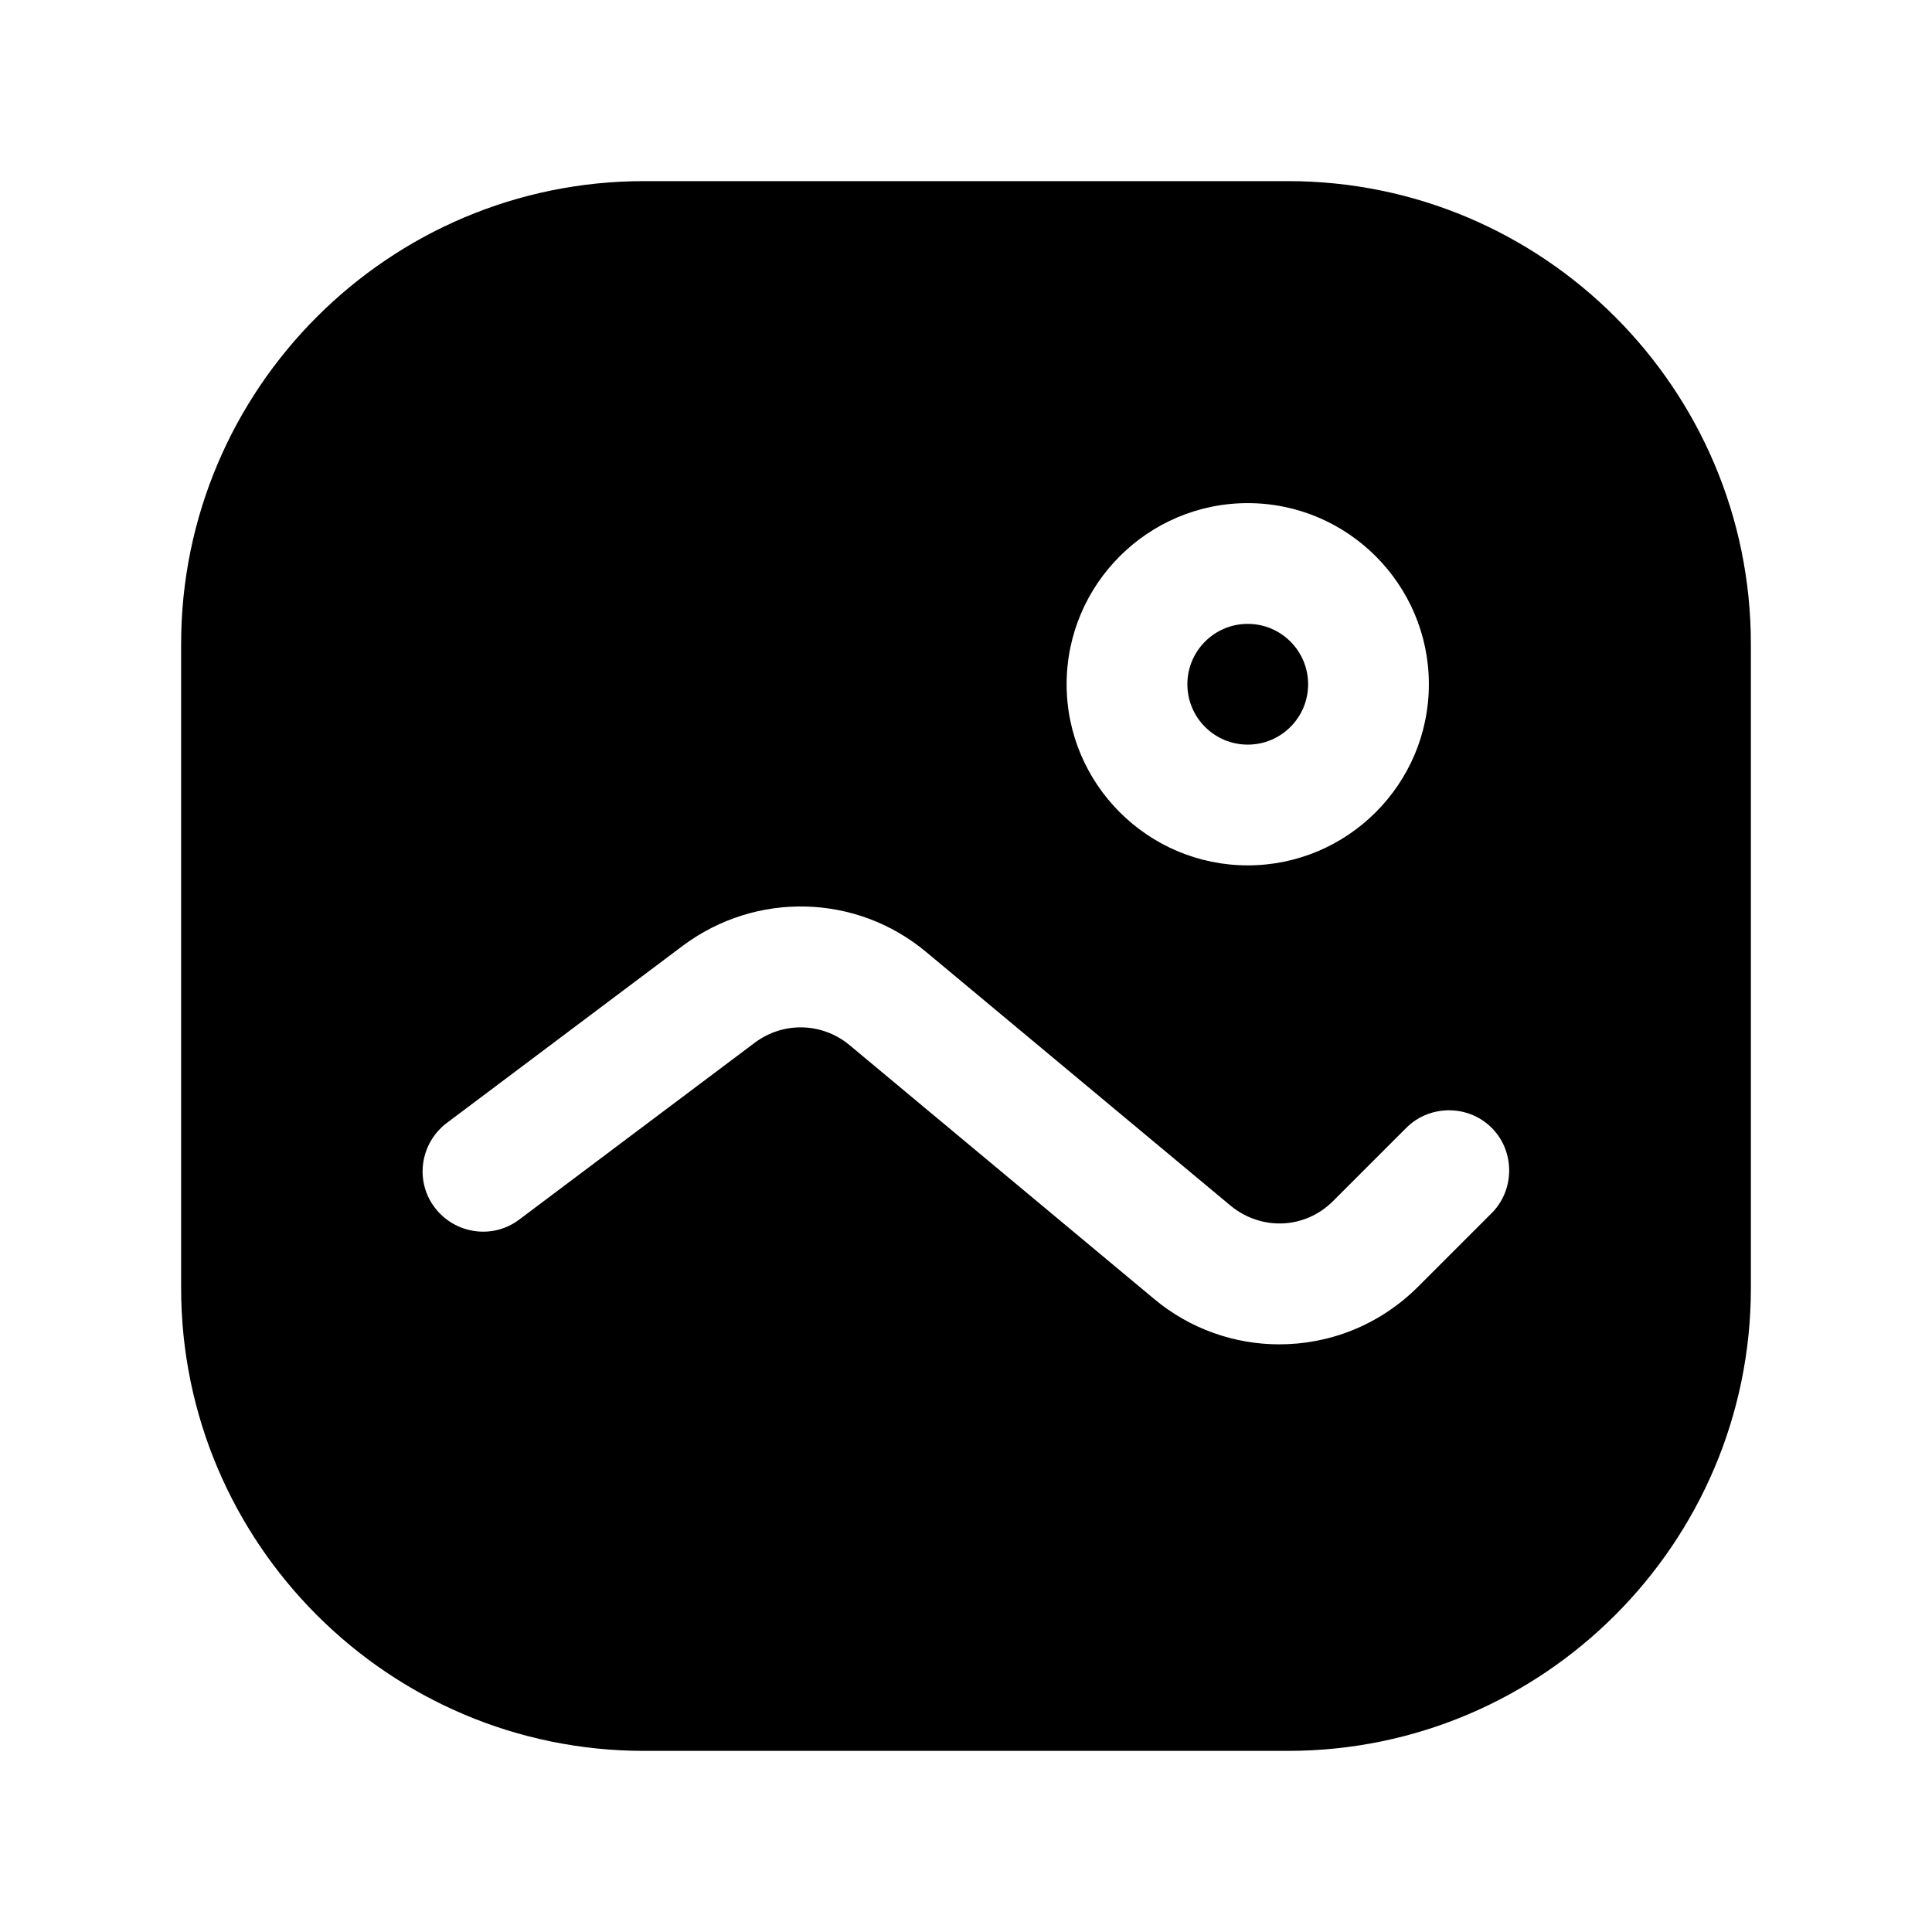 <svg width="24" height="24" viewBox="0 0 24 24" fill="none" xmlns="http://www.w3.org/2000/svg">
<path d="M16 2.25H8C4.83 2.25 2.25 4.83 2.25 8V16C2.25 19.17 4.83 21.75 8 21.75H16C19.17 21.75 21.75 19.17 21.75 16V8C21.75 4.83 19.17 2.25 16 2.25ZM15.5 6.25C16.74 6.25 17.75 7.26 17.75 8.5C17.75 9.74 16.74 10.75 15.5 10.75C14.26 10.75 13.25 9.74 13.25 8.5C13.25 7.26 14.26 6.25 15.5 6.25ZM18.53 15.07L17.62 15.98C17.14 16.46 16.52 16.7 15.89 16.7C15.34 16.7 14.78 16.51 14.33 16.13L10.55 12.98C10.21 12.7 9.73 12.69 9.38 12.95L6.45 15.15C6.12 15.4 5.65 15.33 5.4 15C5.15 14.67 5.22 14.2 5.55 13.95L8.48 11.75C9.39 11.07 10.64 11.1 11.51 11.83L15.29 14.98C15.67 15.29 16.21 15.27 16.56 14.92L17.47 14.01C17.76 13.72 18.24 13.72 18.53 14.01C18.82 14.3 18.82 14.78 18.53 15.07Z" fill="black"/>
<path d="M15.5 9.25C15.914 9.25 16.25 8.914 16.25 8.5C16.25 8.086 15.914 7.75 15.5 7.75C15.086 7.75 14.75 8.086 14.75 8.5C14.75 8.914 15.086 9.25 15.5 9.25Z" fill="black"/>
</svg>
